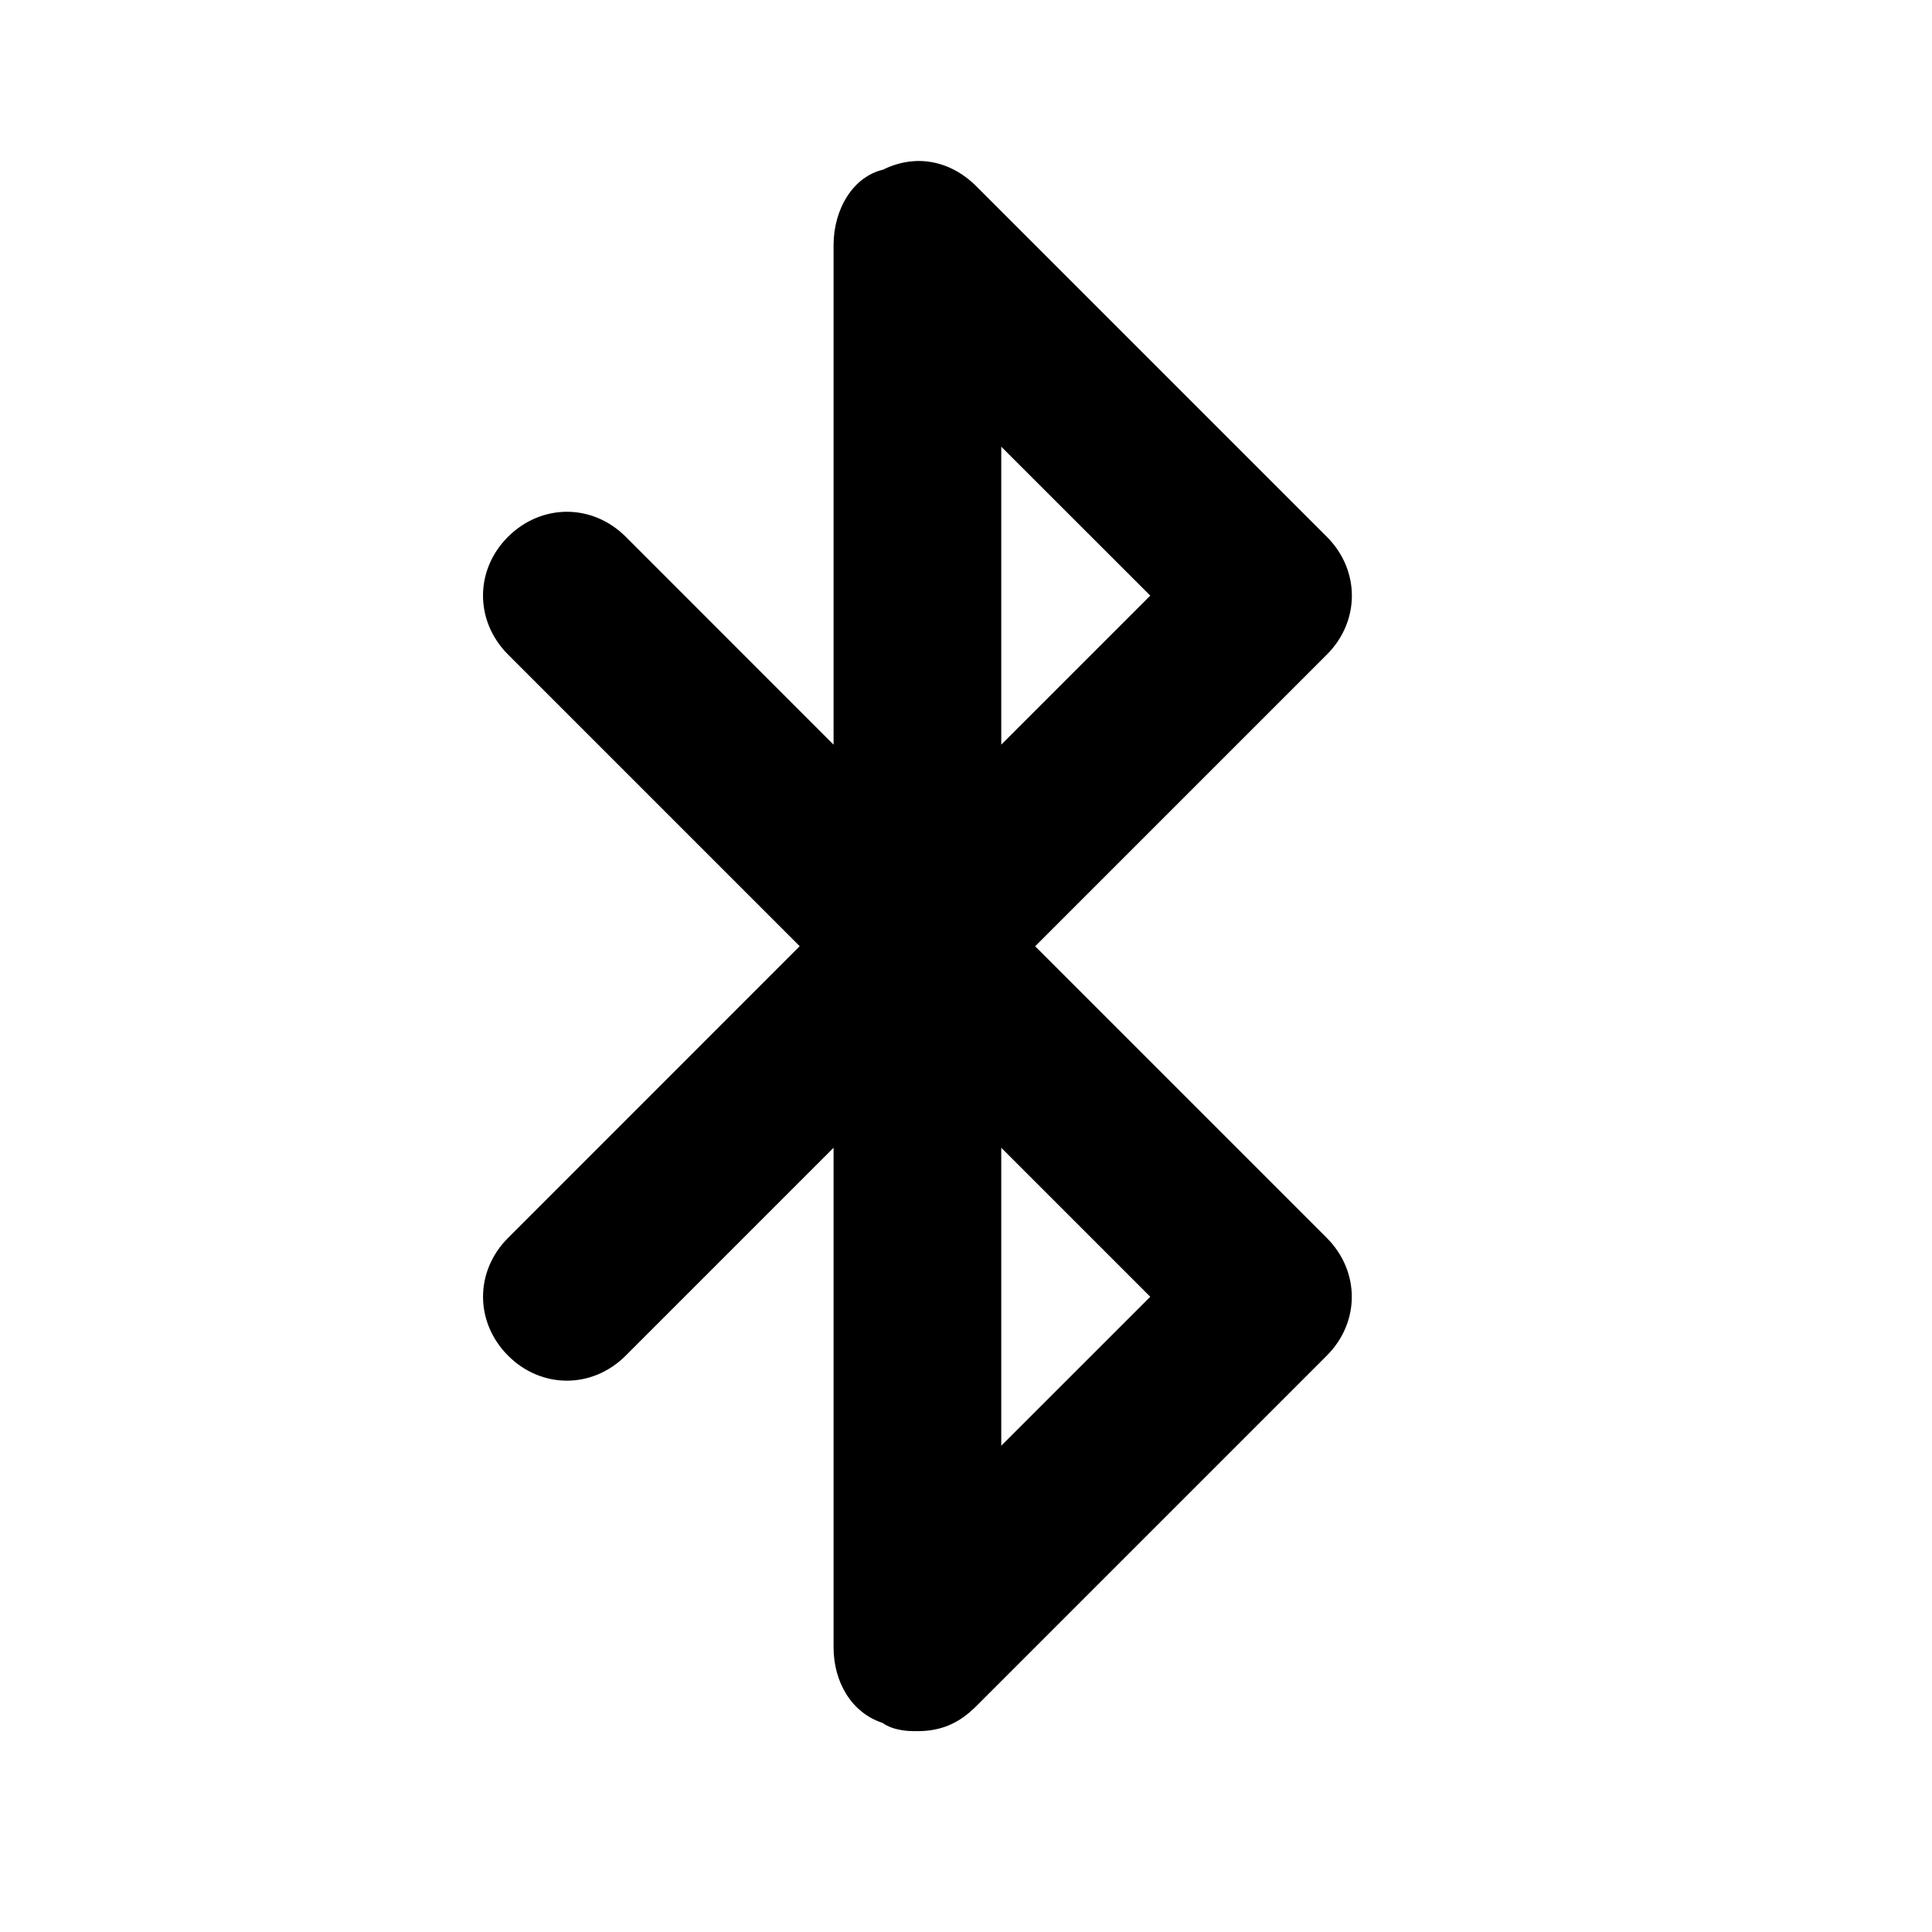 <svg width="24" height="24" viewBox="0 0 24 24" fill="none" xmlns="http://www.w3.org/2000/svg">
<path fill-rule="evenodd" clip-rule="evenodd" d="M16.482 15.378C16.896 15.793 16.896 16.426 16.482 16.84L12.128 21.194C11.917 21.406 11.693 21.505 11.397 21.505C11.314 21.505 11.263 21.503 11.197 21.492C11.109 21.477 11.03 21.45 10.962 21.402C10.578 21.277 10.355 20.894 10.355 20.464V14.258L7.773 16.84C7.358 17.255 6.725 17.255 6.311 16.84C5.897 16.425 5.897 15.792 6.311 15.378L9.934 11.754L6.311 8.131C5.897 7.716 5.896 7.082 6.311 6.668C6.726 6.254 7.359 6.254 7.773 6.668L10.355 9.251V3.045C10.355 2.593 10.601 2.194 10.969 2.108C11.374 1.907 11.807 1.993 12.128 2.314L16.483 6.669C16.897 7.083 16.897 7.717 16.483 8.131L12.859 11.755L16.482 15.378ZM12.438 9.25L14.289 7.399L12.438 5.549V9.25ZM12.438 14.258L14.289 16.109L12.438 17.959V14.258Z" fill="black"/>
</svg>
